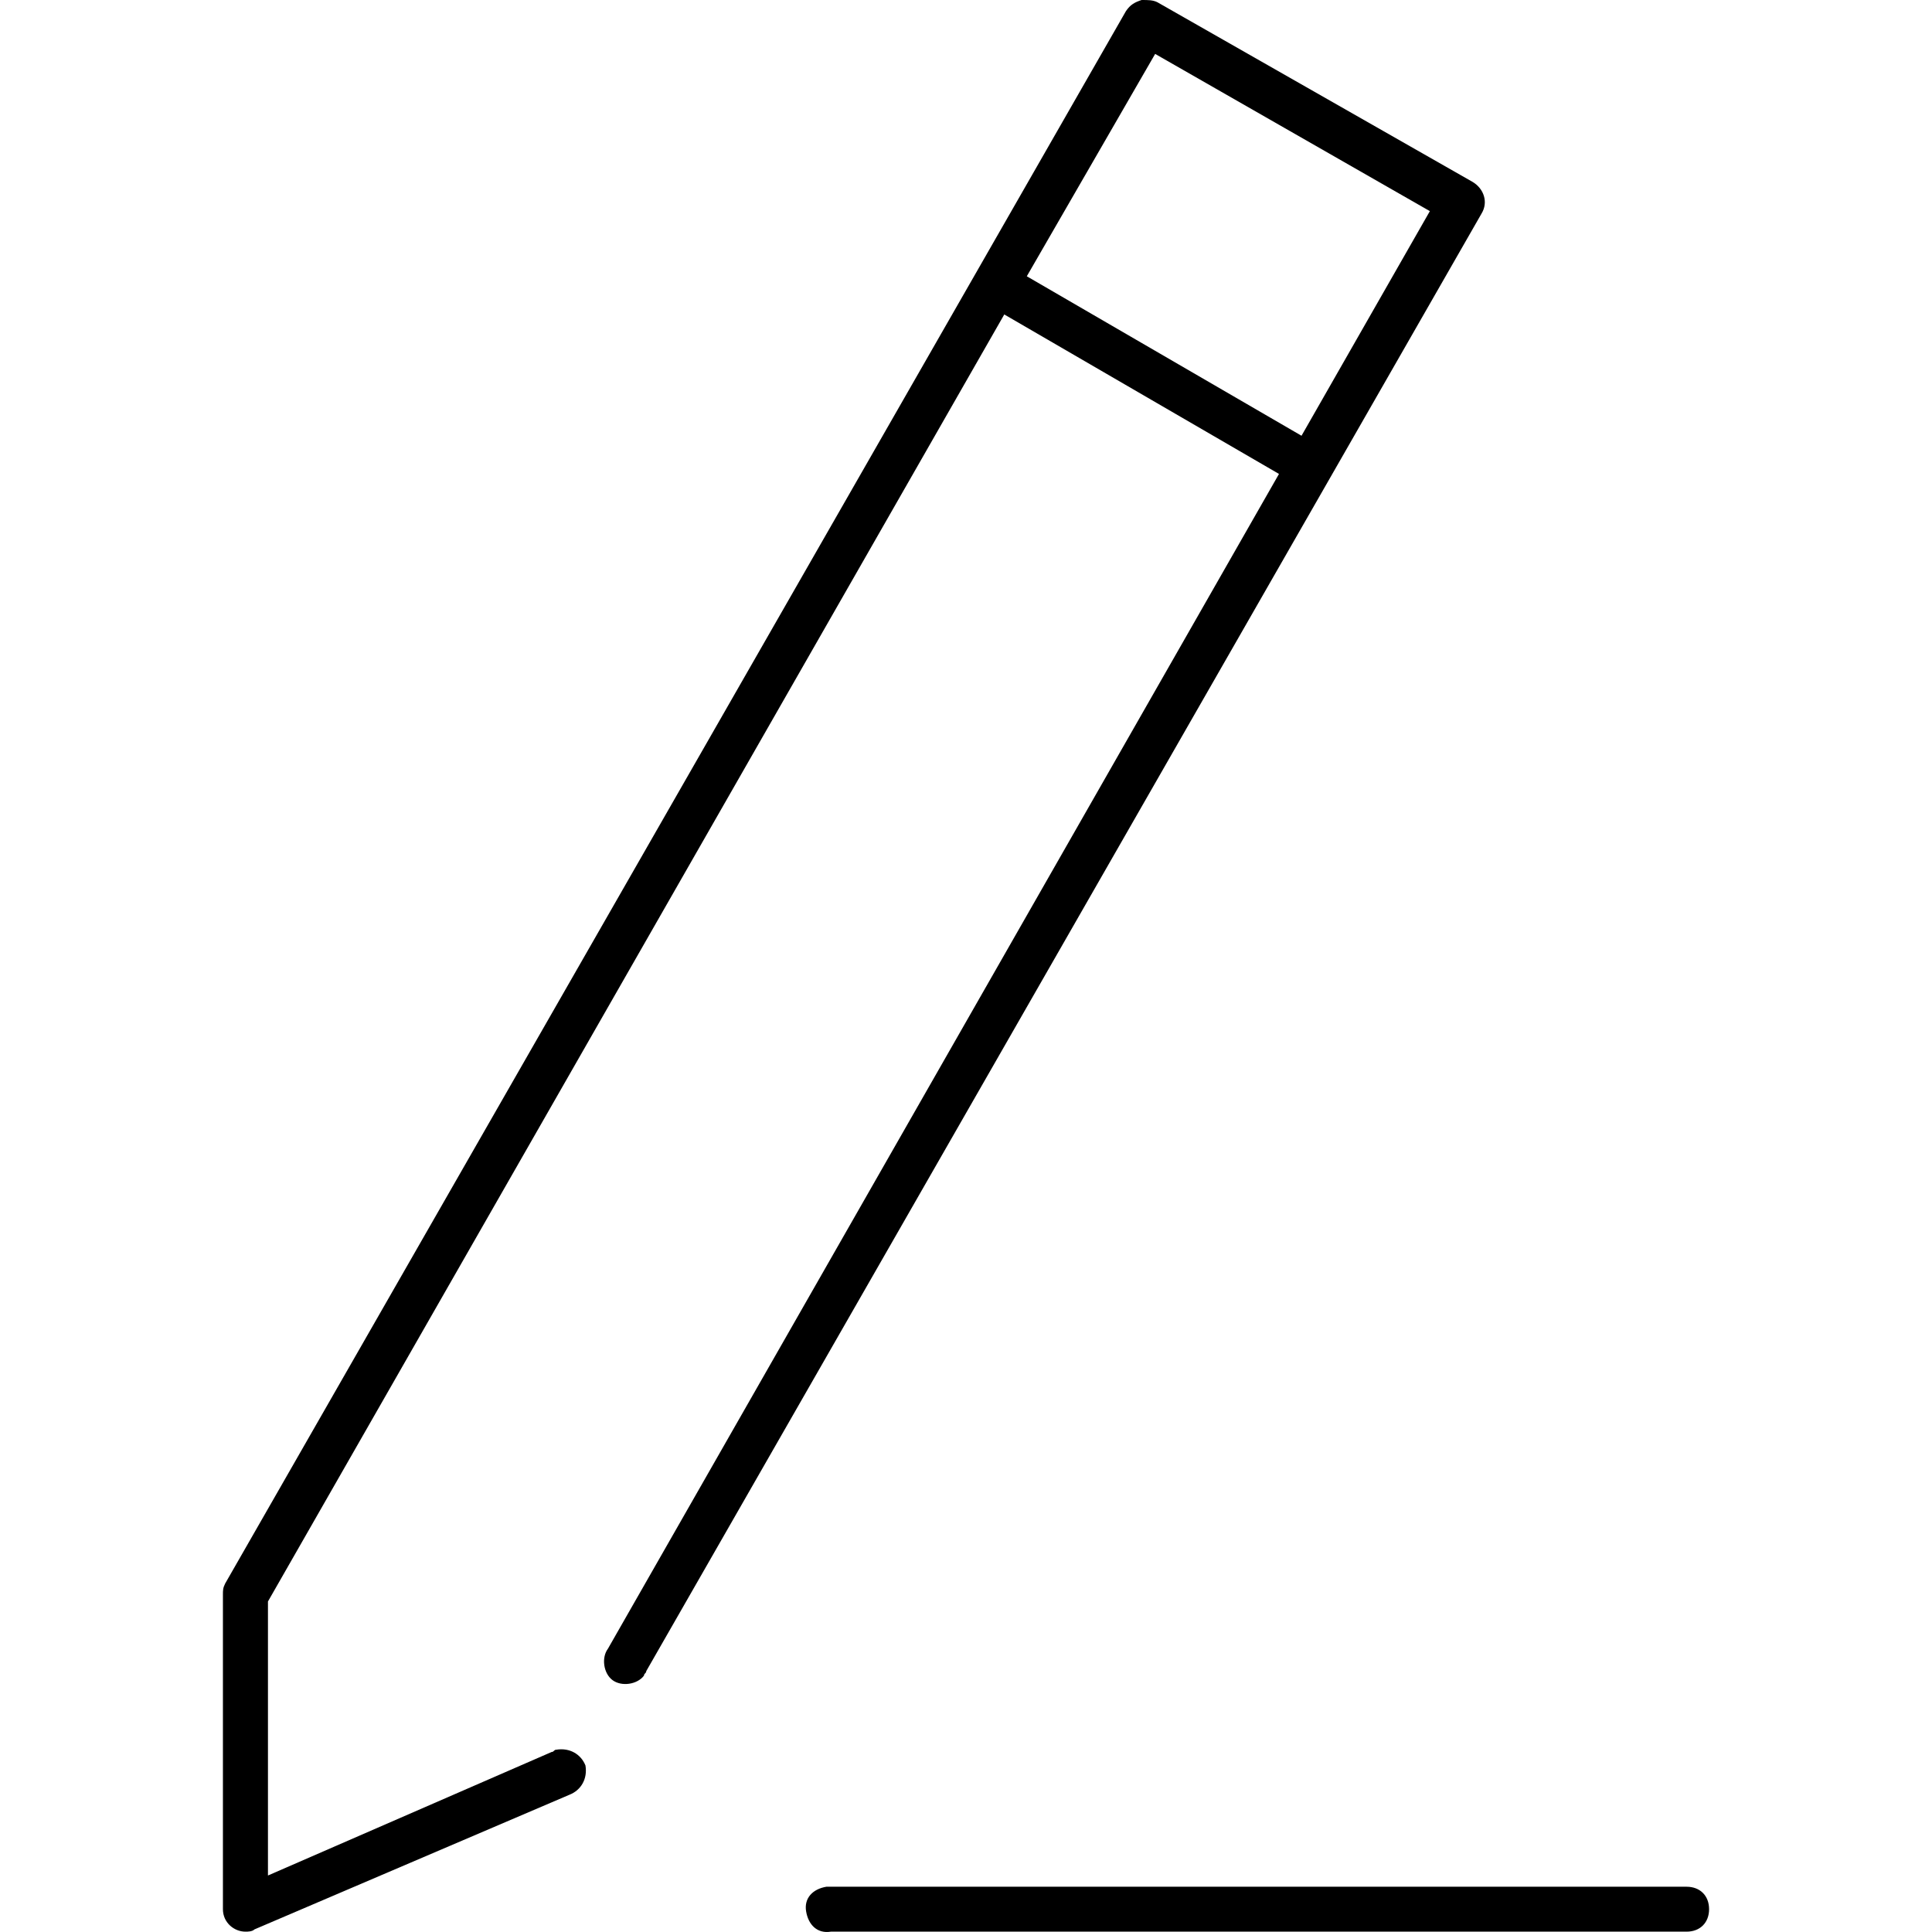 <!-- Generated by IcoMoon.io -->
<svg version="1.1" xmlns="http://www.w3.org/2000/svg" width="1024" height="1024" viewBox="0 0 1024 1024">
<g id="icomoon-ignore">
</g>
<path fill="#000" d="M605.089 0c-3.58 1.19-5.967 2.381-8.353 5.952l-477.389 833.342c-1.193 2.379-1.193 3.568-1.193 5.951v166.668c0 7.144 5.967 11.906 11.935 11.906 1.193 0 3.58 0 4.774-1.193l167.086-71.428c5.967-2.379 9.548-8.334 8.354-15.474-2.387-5.955-8.354-9.527-15.515-8.334-1.193 0-1.193 1.189-2.387 1.189l-150.378 65.477v-145.239l390.268-682.149 145.601 84.525-355.654 622.622c-3.58 4.766-2.387 13.095 2.387 16.668s13.128 2.383 16.709-2.379c0-1.193 1.193-1.193 1.193-2.383l442.779-772.625c3.58-5.952 1.193-13.095-4.773-16.667l-167.085-95.239c-2.387-1.19-4.777-1.19-8.357-1.19zM612.254 28.572l145.601 83.334-68.025 119.049-145.605-84.525 68.029-117.858zM438.005 1000.007c-7.161 1.193-11.935 5.955-10.741 13.095 1.194 7.144 5.968 11.906 13.128 10.717h453.521c7.16 0 11.934-4.762 11.934-11.906s-4.773-11.906-11.934-11.906h-453.521c0 0-1.193 0-2.387 0z"></path>
</svg>
